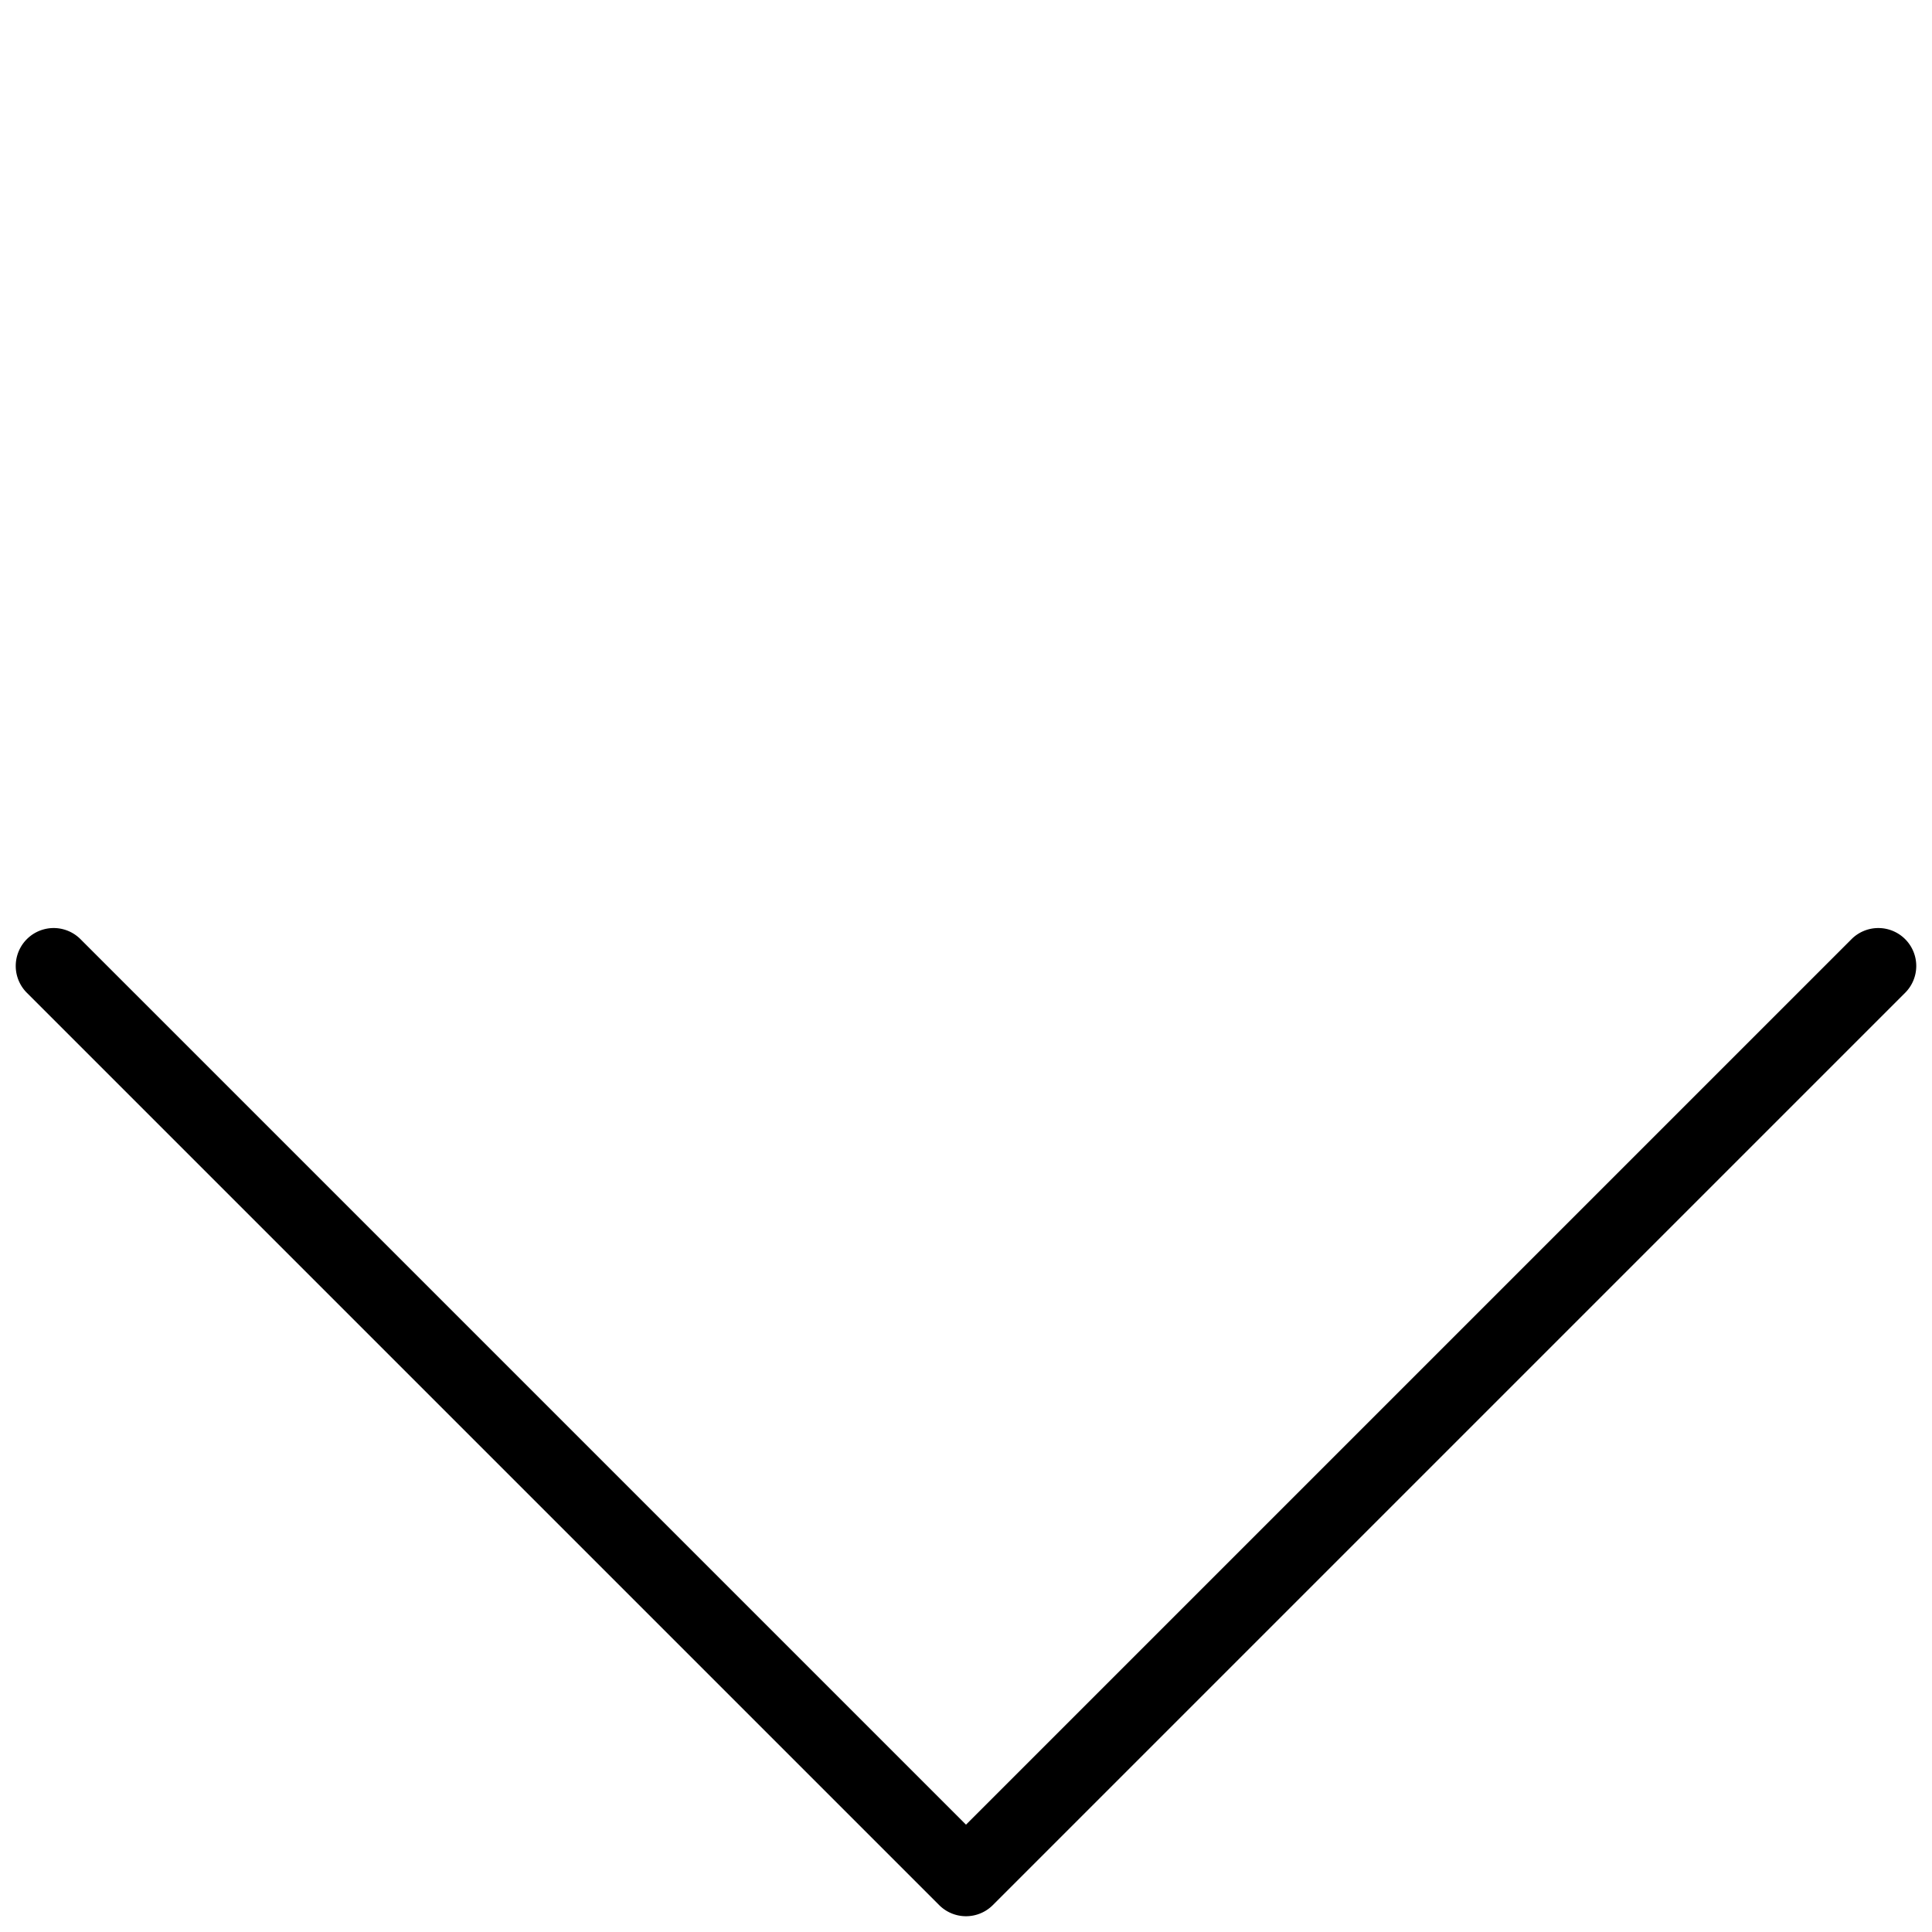 <svg xmlns="http://www.w3.org/2000/svg" width="15.844" height="15.844" viewBox="0 0 15.844 15.844">
  <g id="down-arrow" transform="translate(7.922) rotate(45)">
    <g id="Group_6" data-name="Group 6" transform="translate(0 0)">
      <path id="Path_22" data-name="Path 22" d="M10.892,0a.311.311,0,0,0-.311.311v10.27H.311a.311.311,0,1,0,0,.622H10.892a.311.311,0,0,0,.311-.311V.311A.311.311,0,0,0,10.892,0Z" transform="translate(0 0)"/>
    </g>
  </g>
</svg>
